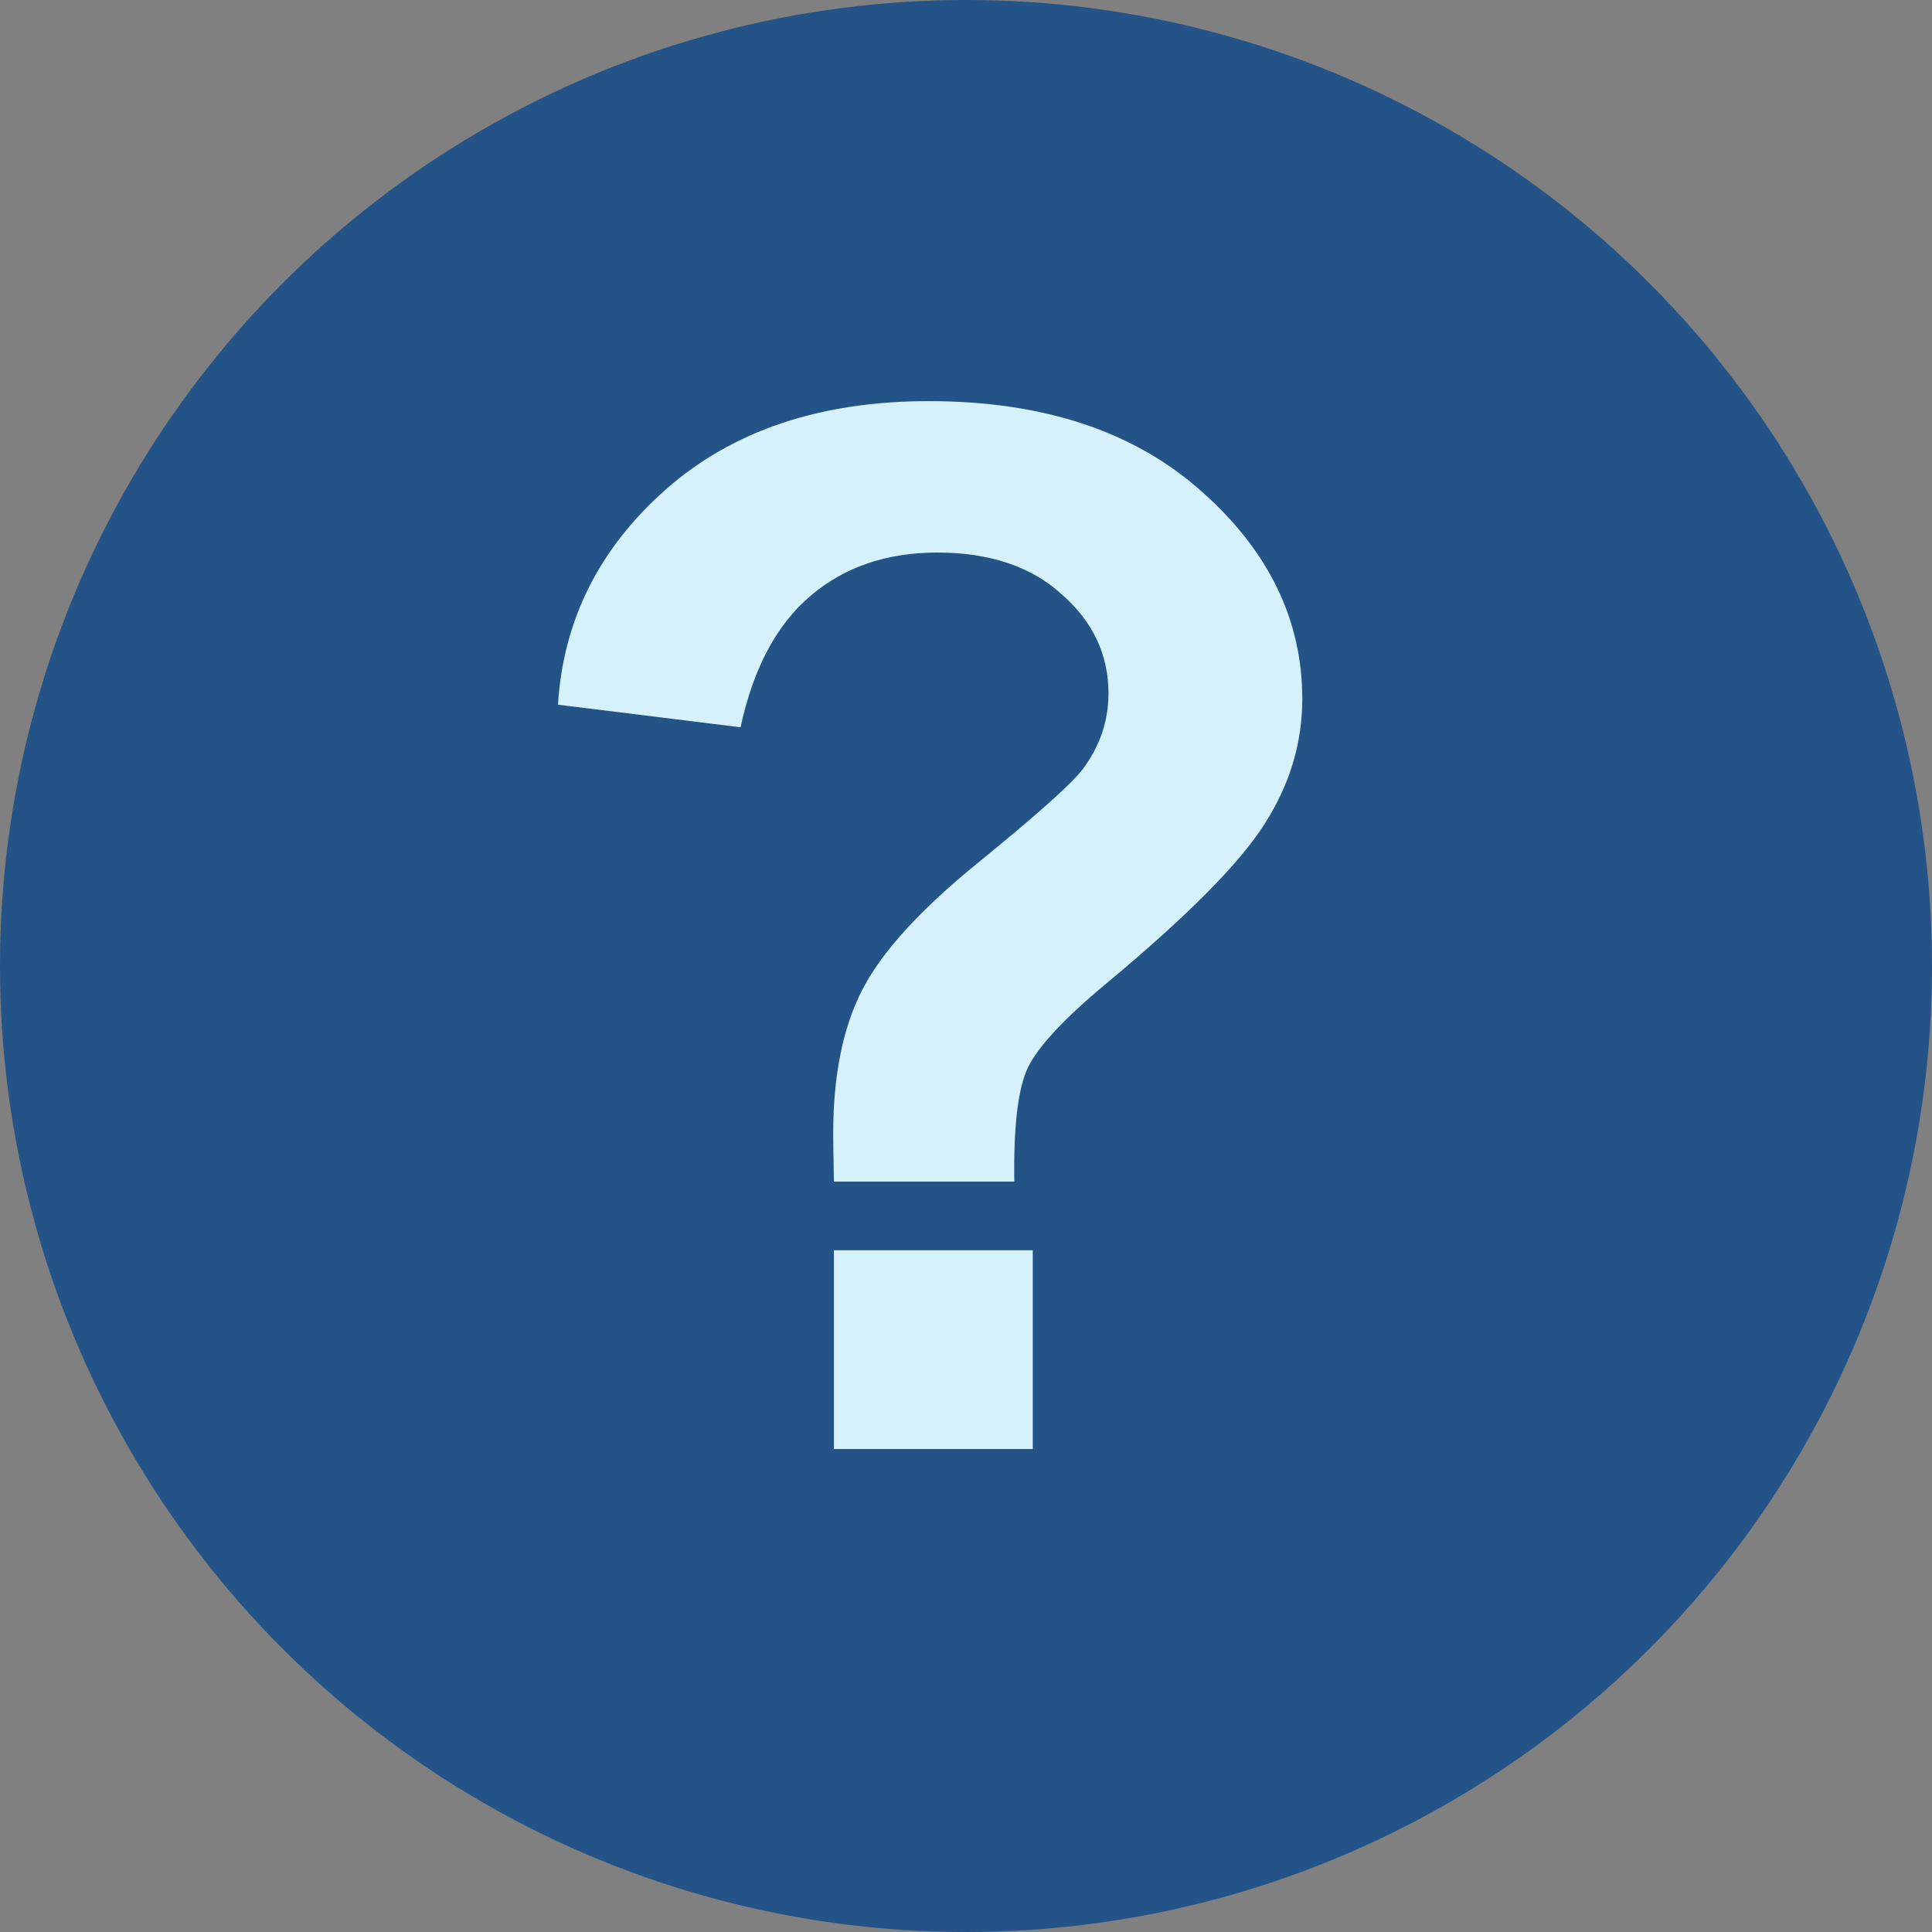 <svg width="16" height="16" viewBox="0 0 16 16" fill="none" xmlns="http://www.w3.org/2000/svg">
<rect x="0" y="0" width="16" height="16" fill="#808080" stroke="none"/>
<circle cx="8" cy="8" r="8" fill="#235387"/>
<path d="M8.4 9.785H6.906C6.902 9.57 6.9 9.439 6.9 9.393C6.9 8.908 6.98 8.51 7.141 8.197C7.301 7.885 7.621 7.533 8.102 7.143C8.582 6.752 8.869 6.496 8.963 6.375C9.107 6.184 9.18 5.973 9.18 5.742C9.18 5.422 9.051 5.148 8.793 4.922C8.539 4.691 8.195 4.576 7.762 4.576C7.344 4.576 6.994 4.695 6.713 4.934C6.432 5.172 6.238 5.535 6.133 6.023L4.621 5.836C4.664 5.137 4.961 4.543 5.512 4.055C6.066 3.566 6.793 3.322 7.691 3.322C8.637 3.322 9.389 3.57 9.947 4.066C10.506 4.559 10.785 5.133 10.785 5.789C10.785 6.152 10.682 6.496 10.475 6.82C10.271 7.145 9.834 7.586 9.162 8.145C8.814 8.434 8.598 8.666 8.512 8.842C8.43 9.018 8.393 9.332 8.4 9.785ZM6.906 12V10.354H8.553V12H6.906Z" fill="#D4F1FC"/>
</svg>

